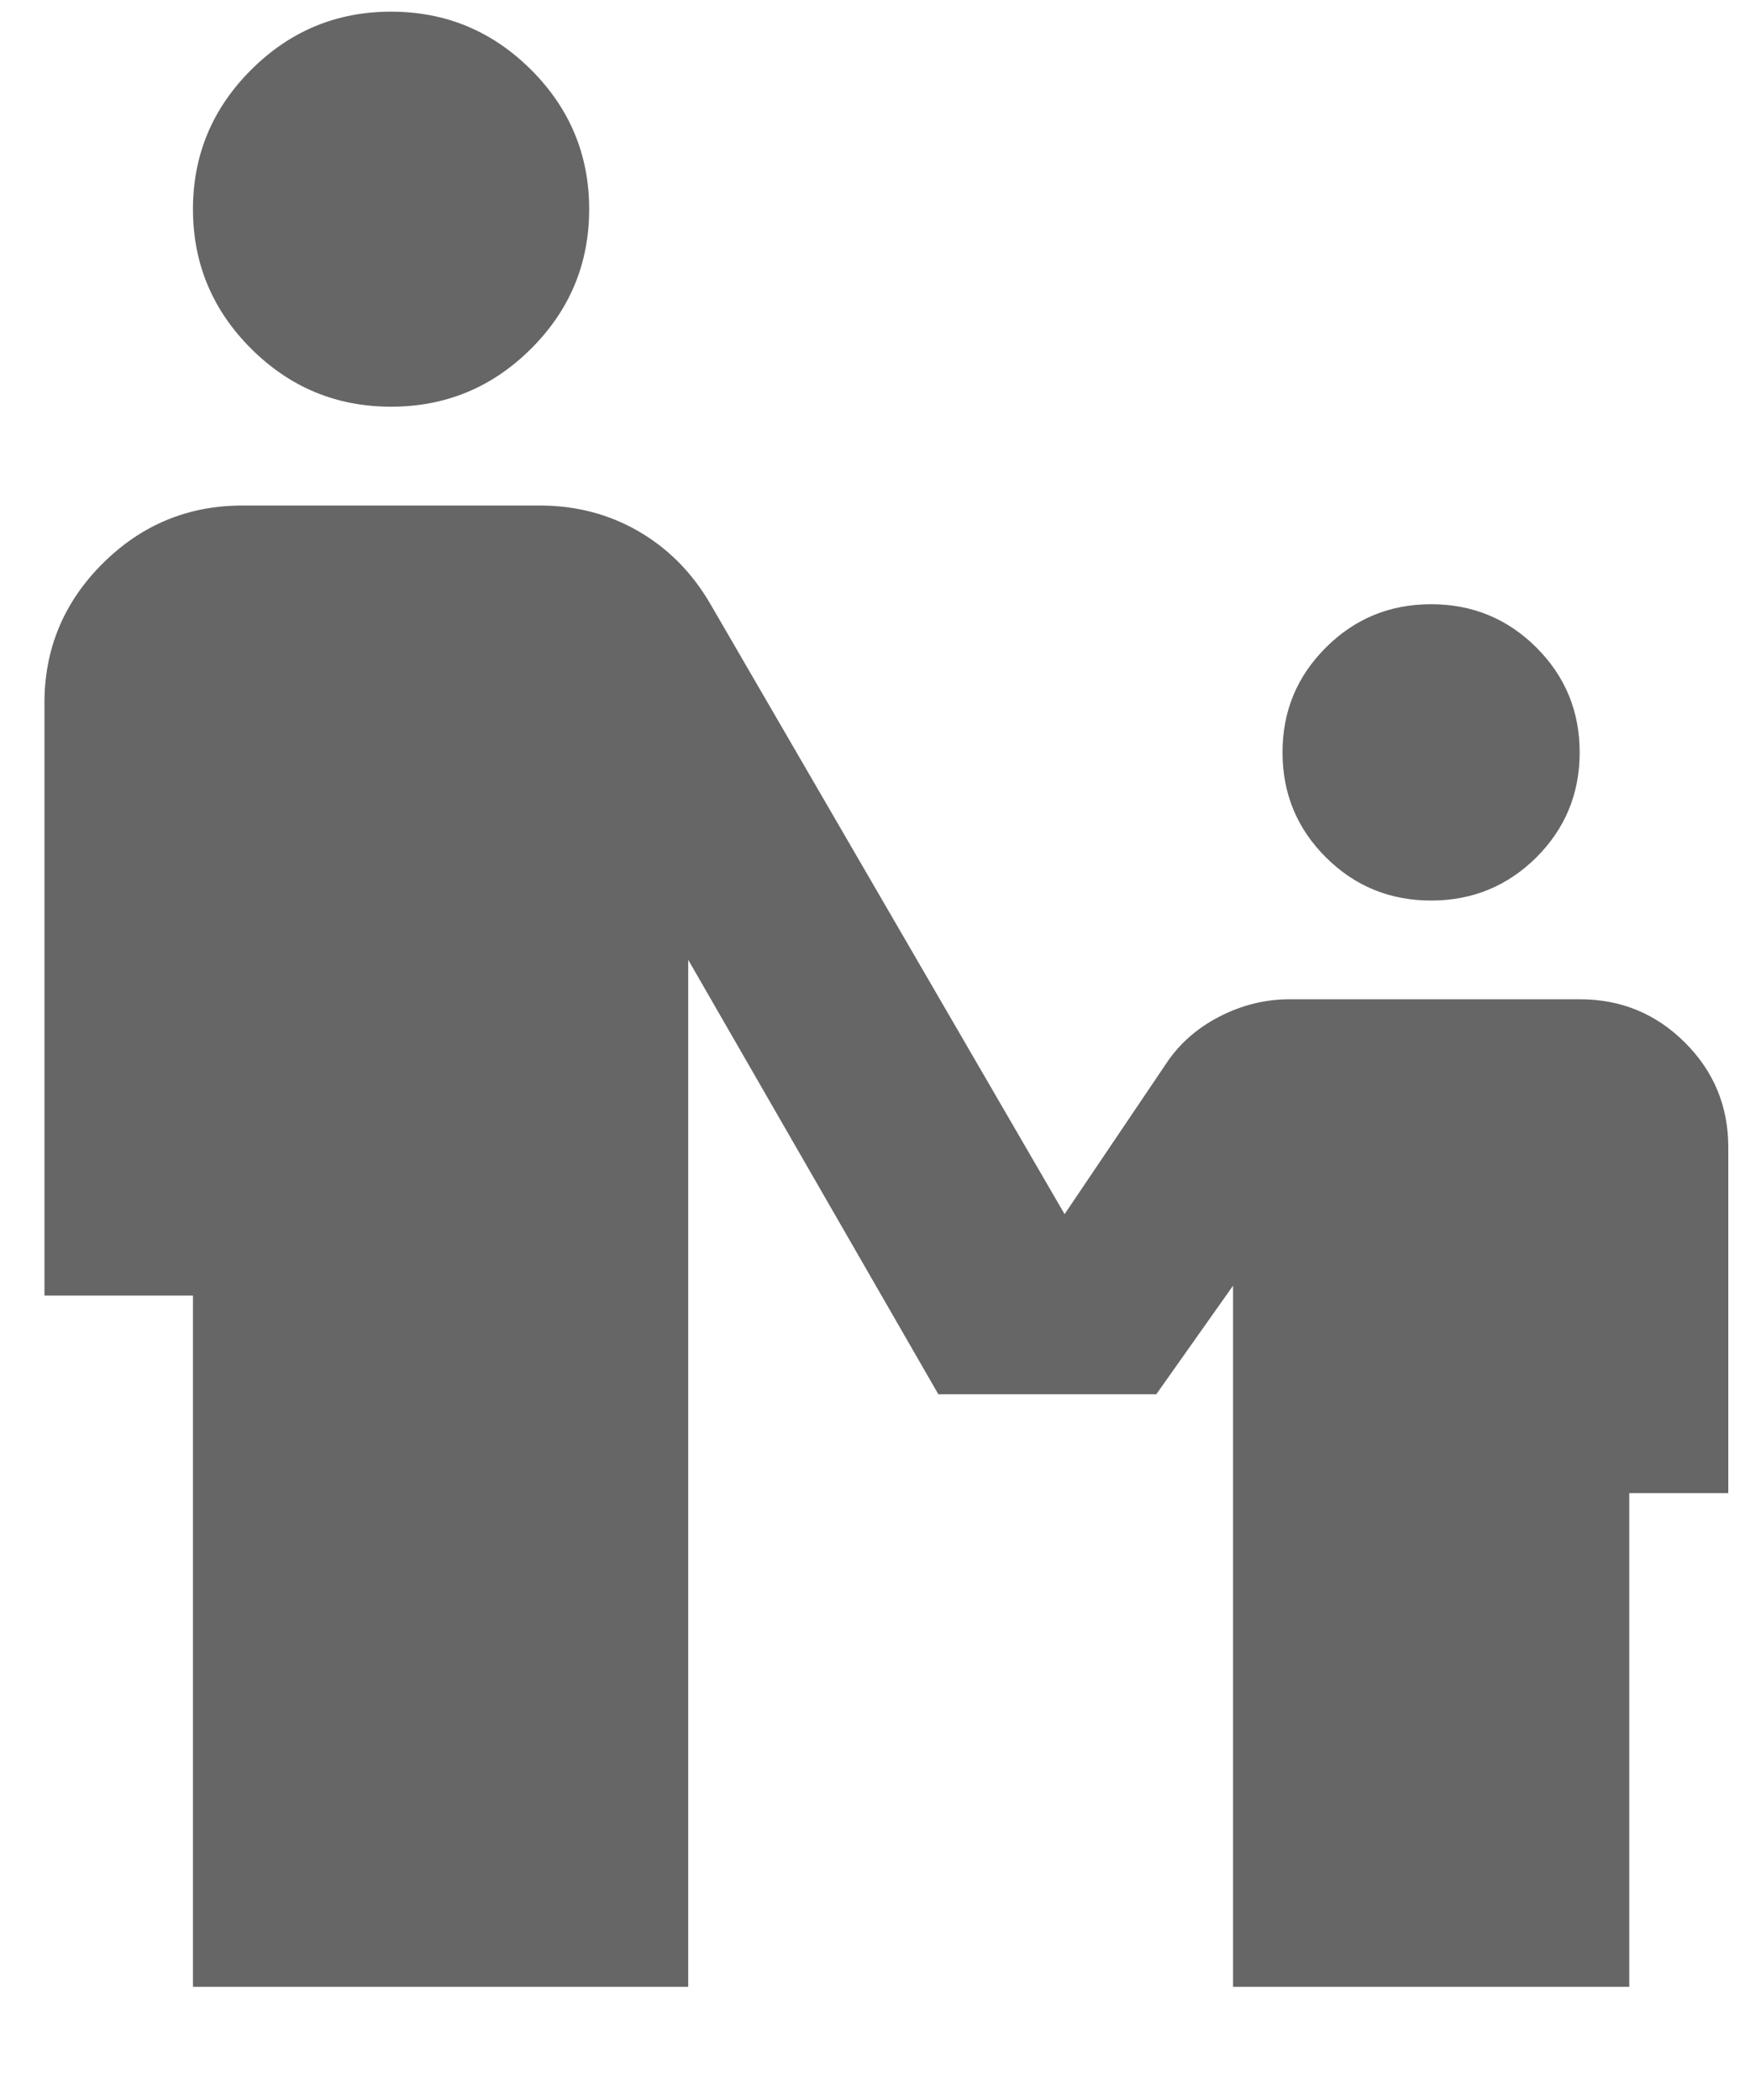 <svg width="15" height="18" viewBox="0 0 15 18" fill="none" xmlns="http://www.w3.org/2000/svg">
<path d="M3.352 3.486C2.885 3.486 2.486 3.321 2.153 2.989C1.821 2.658 1.654 2.259 1.654 1.793C1.654 1.328 1.821 0.929 2.153 0.598C2.486 0.266 2.885 0.1 3.352 0.1C3.819 0.1 4.219 0.266 4.552 0.598C4.884 0.929 5.05 1.328 5.05 1.793C5.05 2.259 4.884 2.658 4.552 2.989C4.219 3.321 3.819 3.486 3.352 3.486ZM12.267 7.719C11.913 7.719 11.612 7.595 11.365 7.349C11.117 7.102 10.993 6.802 10.993 6.449C10.993 6.096 11.117 5.797 11.365 5.55C11.612 5.303 11.913 5.179 12.267 5.179C12.62 5.179 12.921 5.303 13.169 5.55C13.416 5.797 13.54 6.096 13.54 6.449C13.54 6.802 13.416 7.102 13.169 7.349C12.921 7.595 12.62 7.719 12.267 7.719ZM1.654 17.03V11.105H0.381V6.026C0.381 5.56 0.547 5.162 0.88 4.83C1.212 4.499 1.612 4.333 2.079 4.333H4.626C4.937 4.333 5.22 4.407 5.475 4.555C5.729 4.703 5.935 4.911 6.09 5.179L9.125 10.407L9.996 9.116C10.109 8.946 10.261 8.812 10.452 8.714C10.643 8.615 10.845 8.565 11.057 8.565H13.54C13.894 8.565 14.195 8.689 14.442 8.936C14.69 9.183 14.814 9.482 14.814 9.835V12.798H13.965V17.03H10.569V11.02L9.911 11.951H8.043L5.899 8.227V17.03H1.654Z" fill="#666666"/>
</svg>
